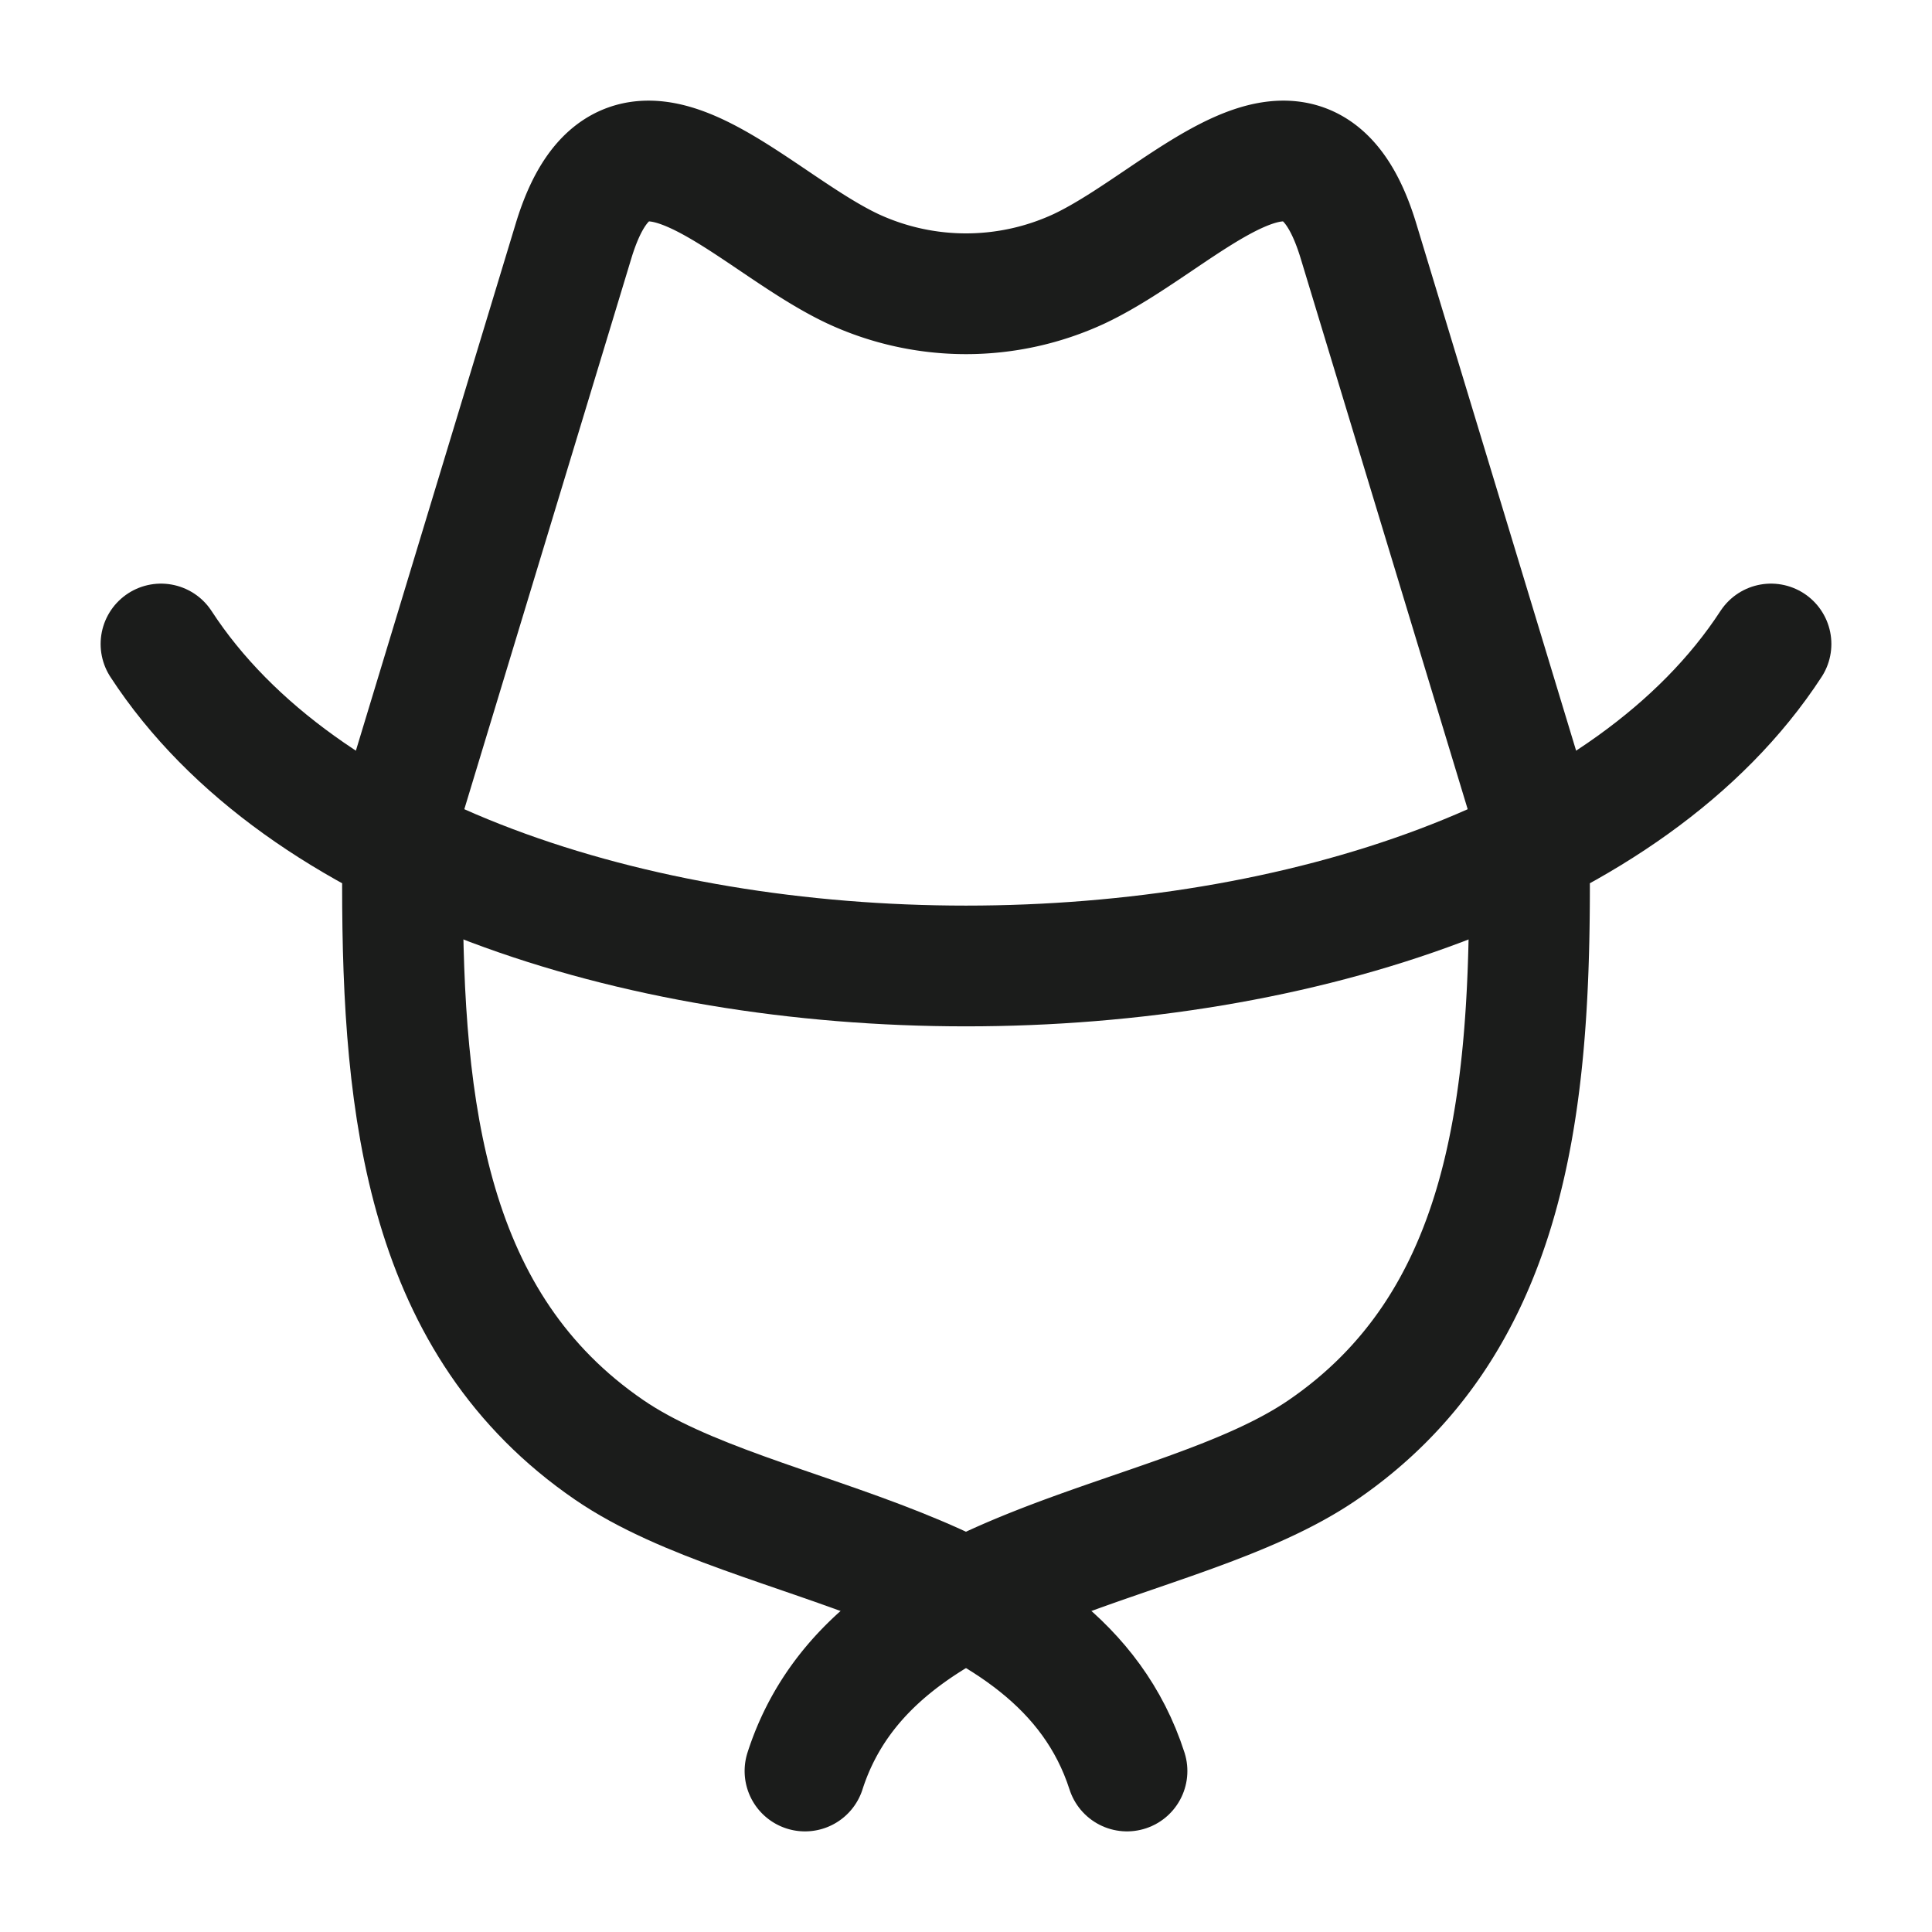 <svg xmlns="http://www.w3.org/2000/svg" width="24" height="24" fill="none" viewBox="0 0 24 24">
  <path stroke="#1B1C1B" stroke-linecap="round" stroke-linejoin="round" stroke-width="1.5" d="M2 8c3.476 5.333 16.524 5.333 20 0"/>
  <path stroke="#1B1C1B" stroke-linecap="round" stroke-linejoin="round" stroke-width="1.5" d="m5 10 2.125-7.008c.644-2.122 2.15-.273 3.472.348a3.338 3.338 0 0 0 2.806 0c1.322-.621 2.828-2.47 3.472-.348L19 10m0 1c0 2.808-.303 5.46-2.569 7.012C14.587 19.275 10.857 19.338 10 22"/>
  <path stroke="#1B1C1B" stroke-linecap="round" stroke-linejoin="round" stroke-width="1.5" d="M5 11c0 2.808.303 5.46 2.569 7.012C9.413 19.275 13.143 19.338 14 22"/>
</svg>
